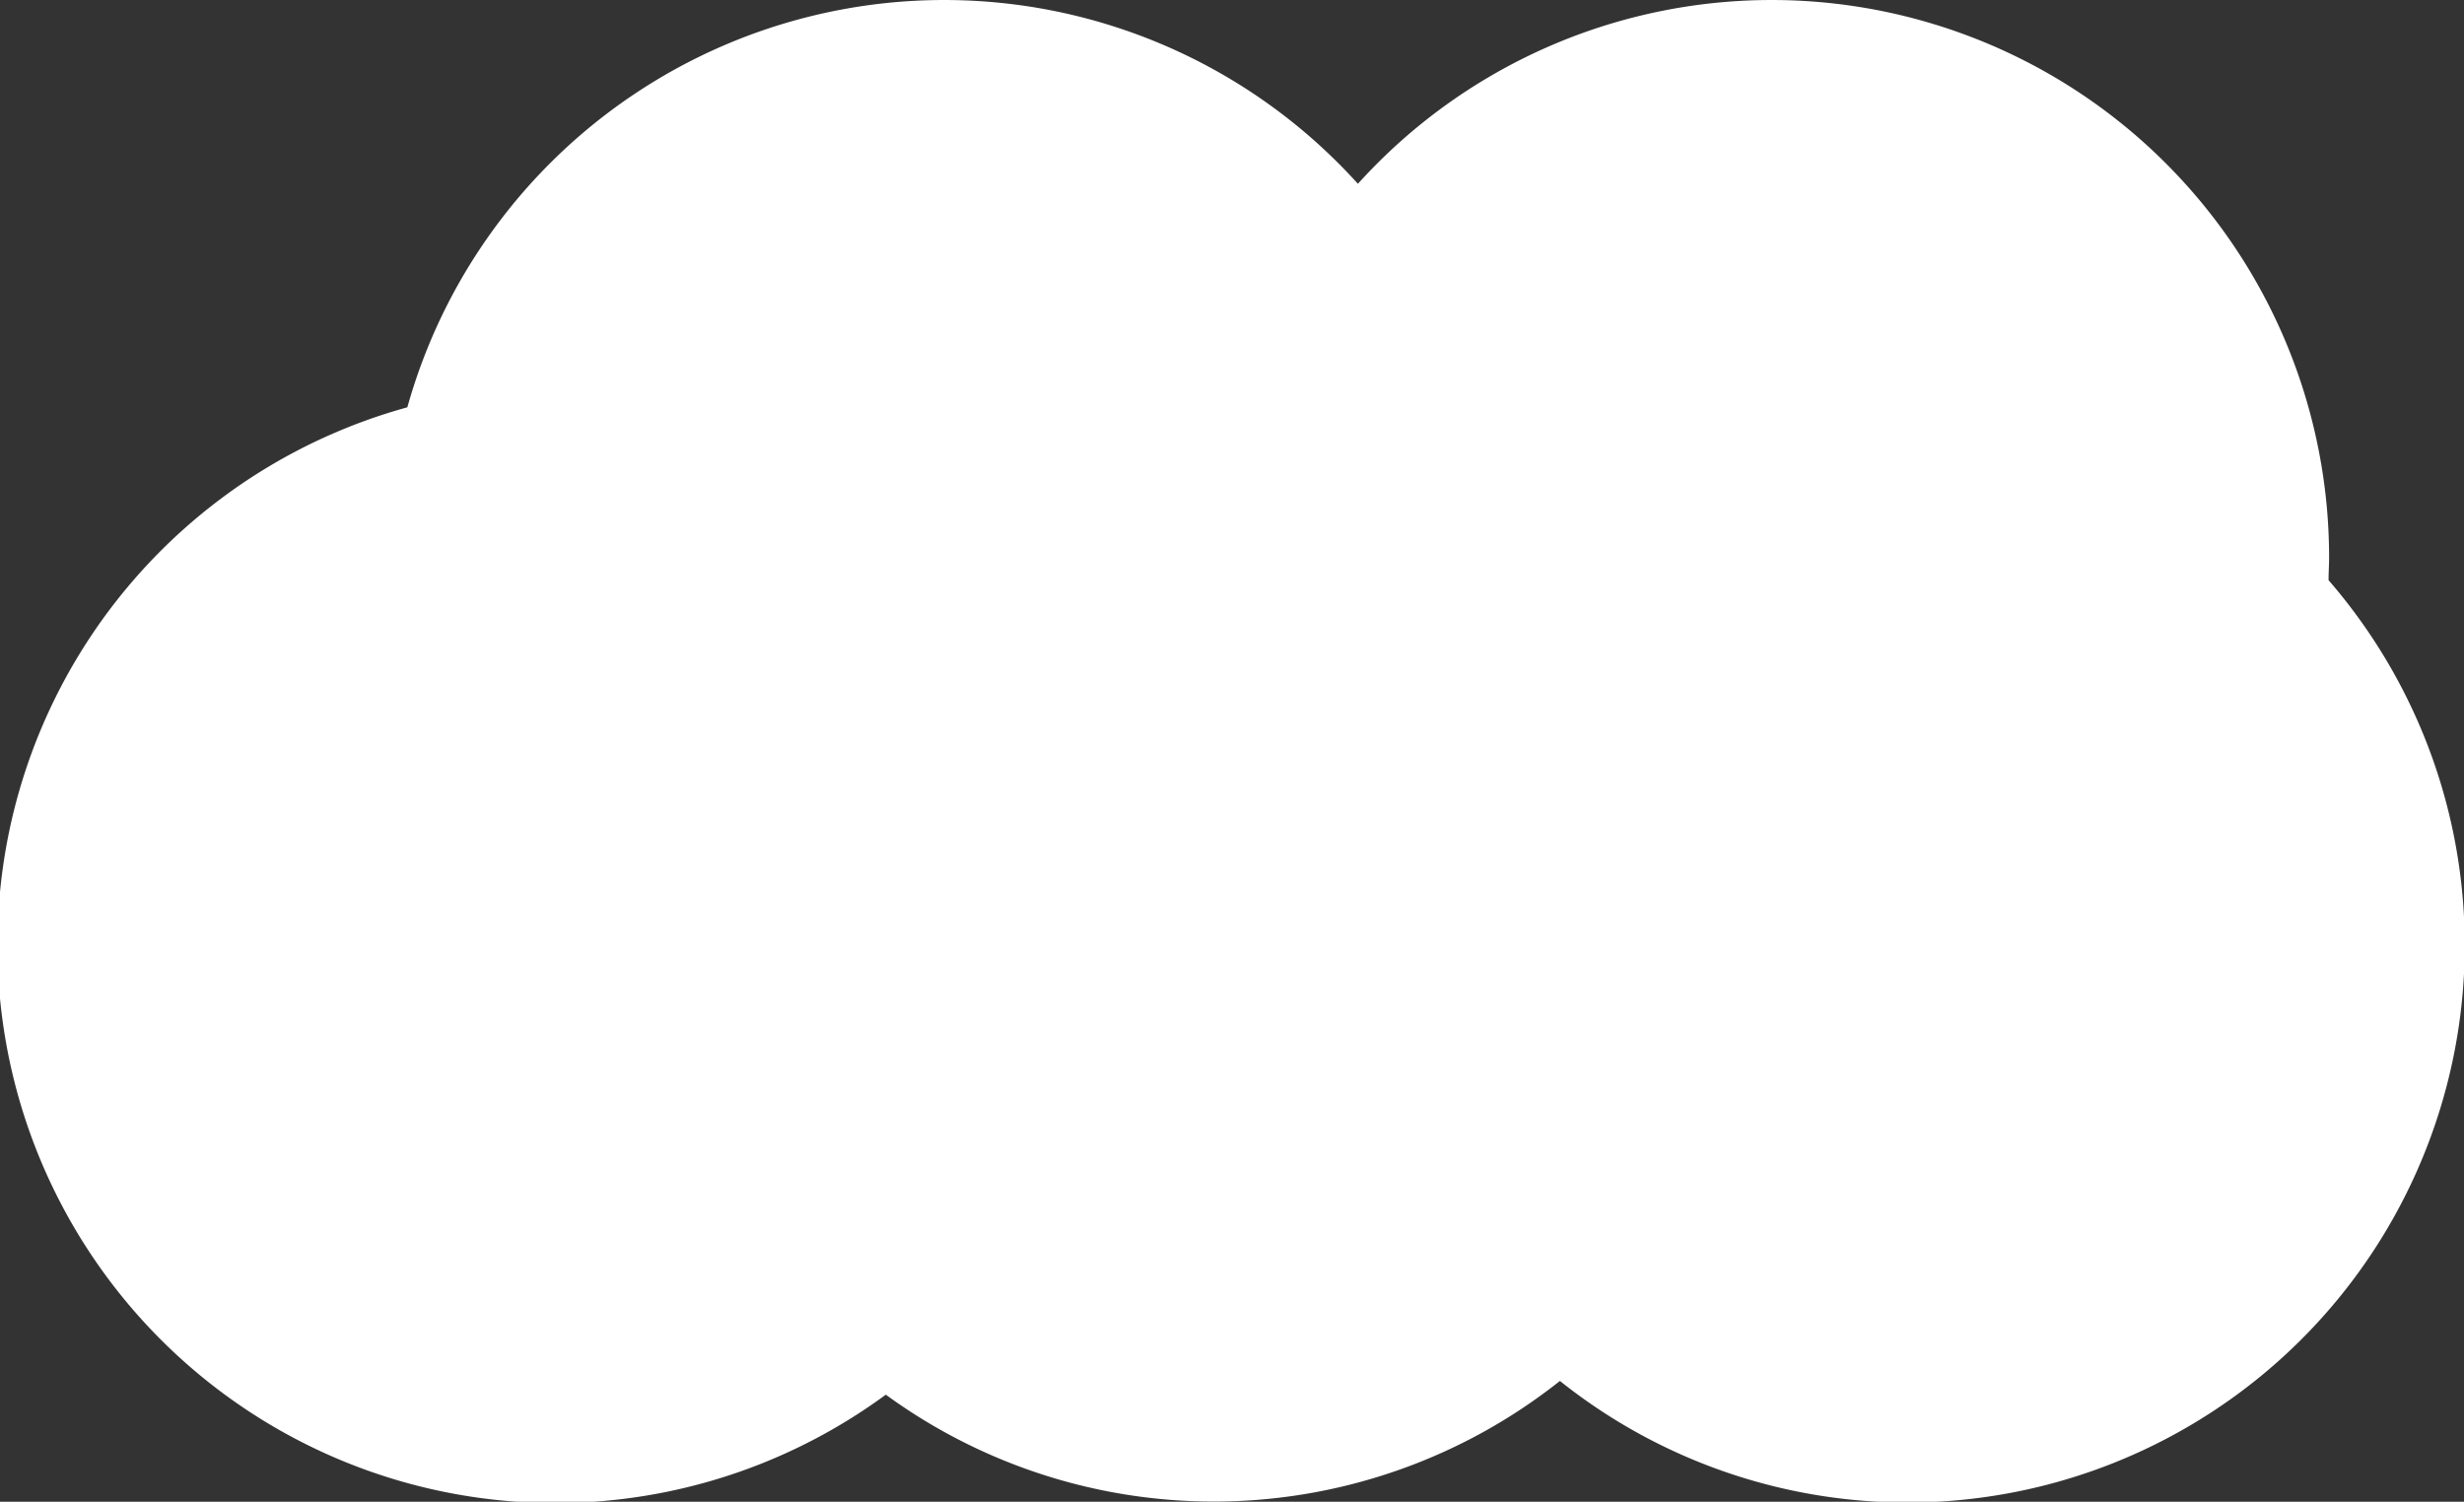<svg xmlns="http://www.w3.org/2000/svg" viewBox="0 0 318 193.82"><rect x="0" y="0" width="318" height="193.82" fill="#333333" stroke="none"/><defs><style>.cls-1{fill:#fff;}</style></defs><title>Ресурс 4</title><g id="Слой_2" data-name="Слой 2"><g id="Слой_1-2" data-name="Слой 1"><path class="cls-1" d="M300.52,74.88c0-1,.07-1.94.07-2.92A71.95,71.95,0,0,0,175.25,23.72,71.95,71.95,0,0,0,52.57,52.57,72,72,0,1,0,114.32,180a71.86,71.86,0,0,0,87-1.77A71.93,71.93,0,0,0,300.52,74.88Z"/></g></g></svg>